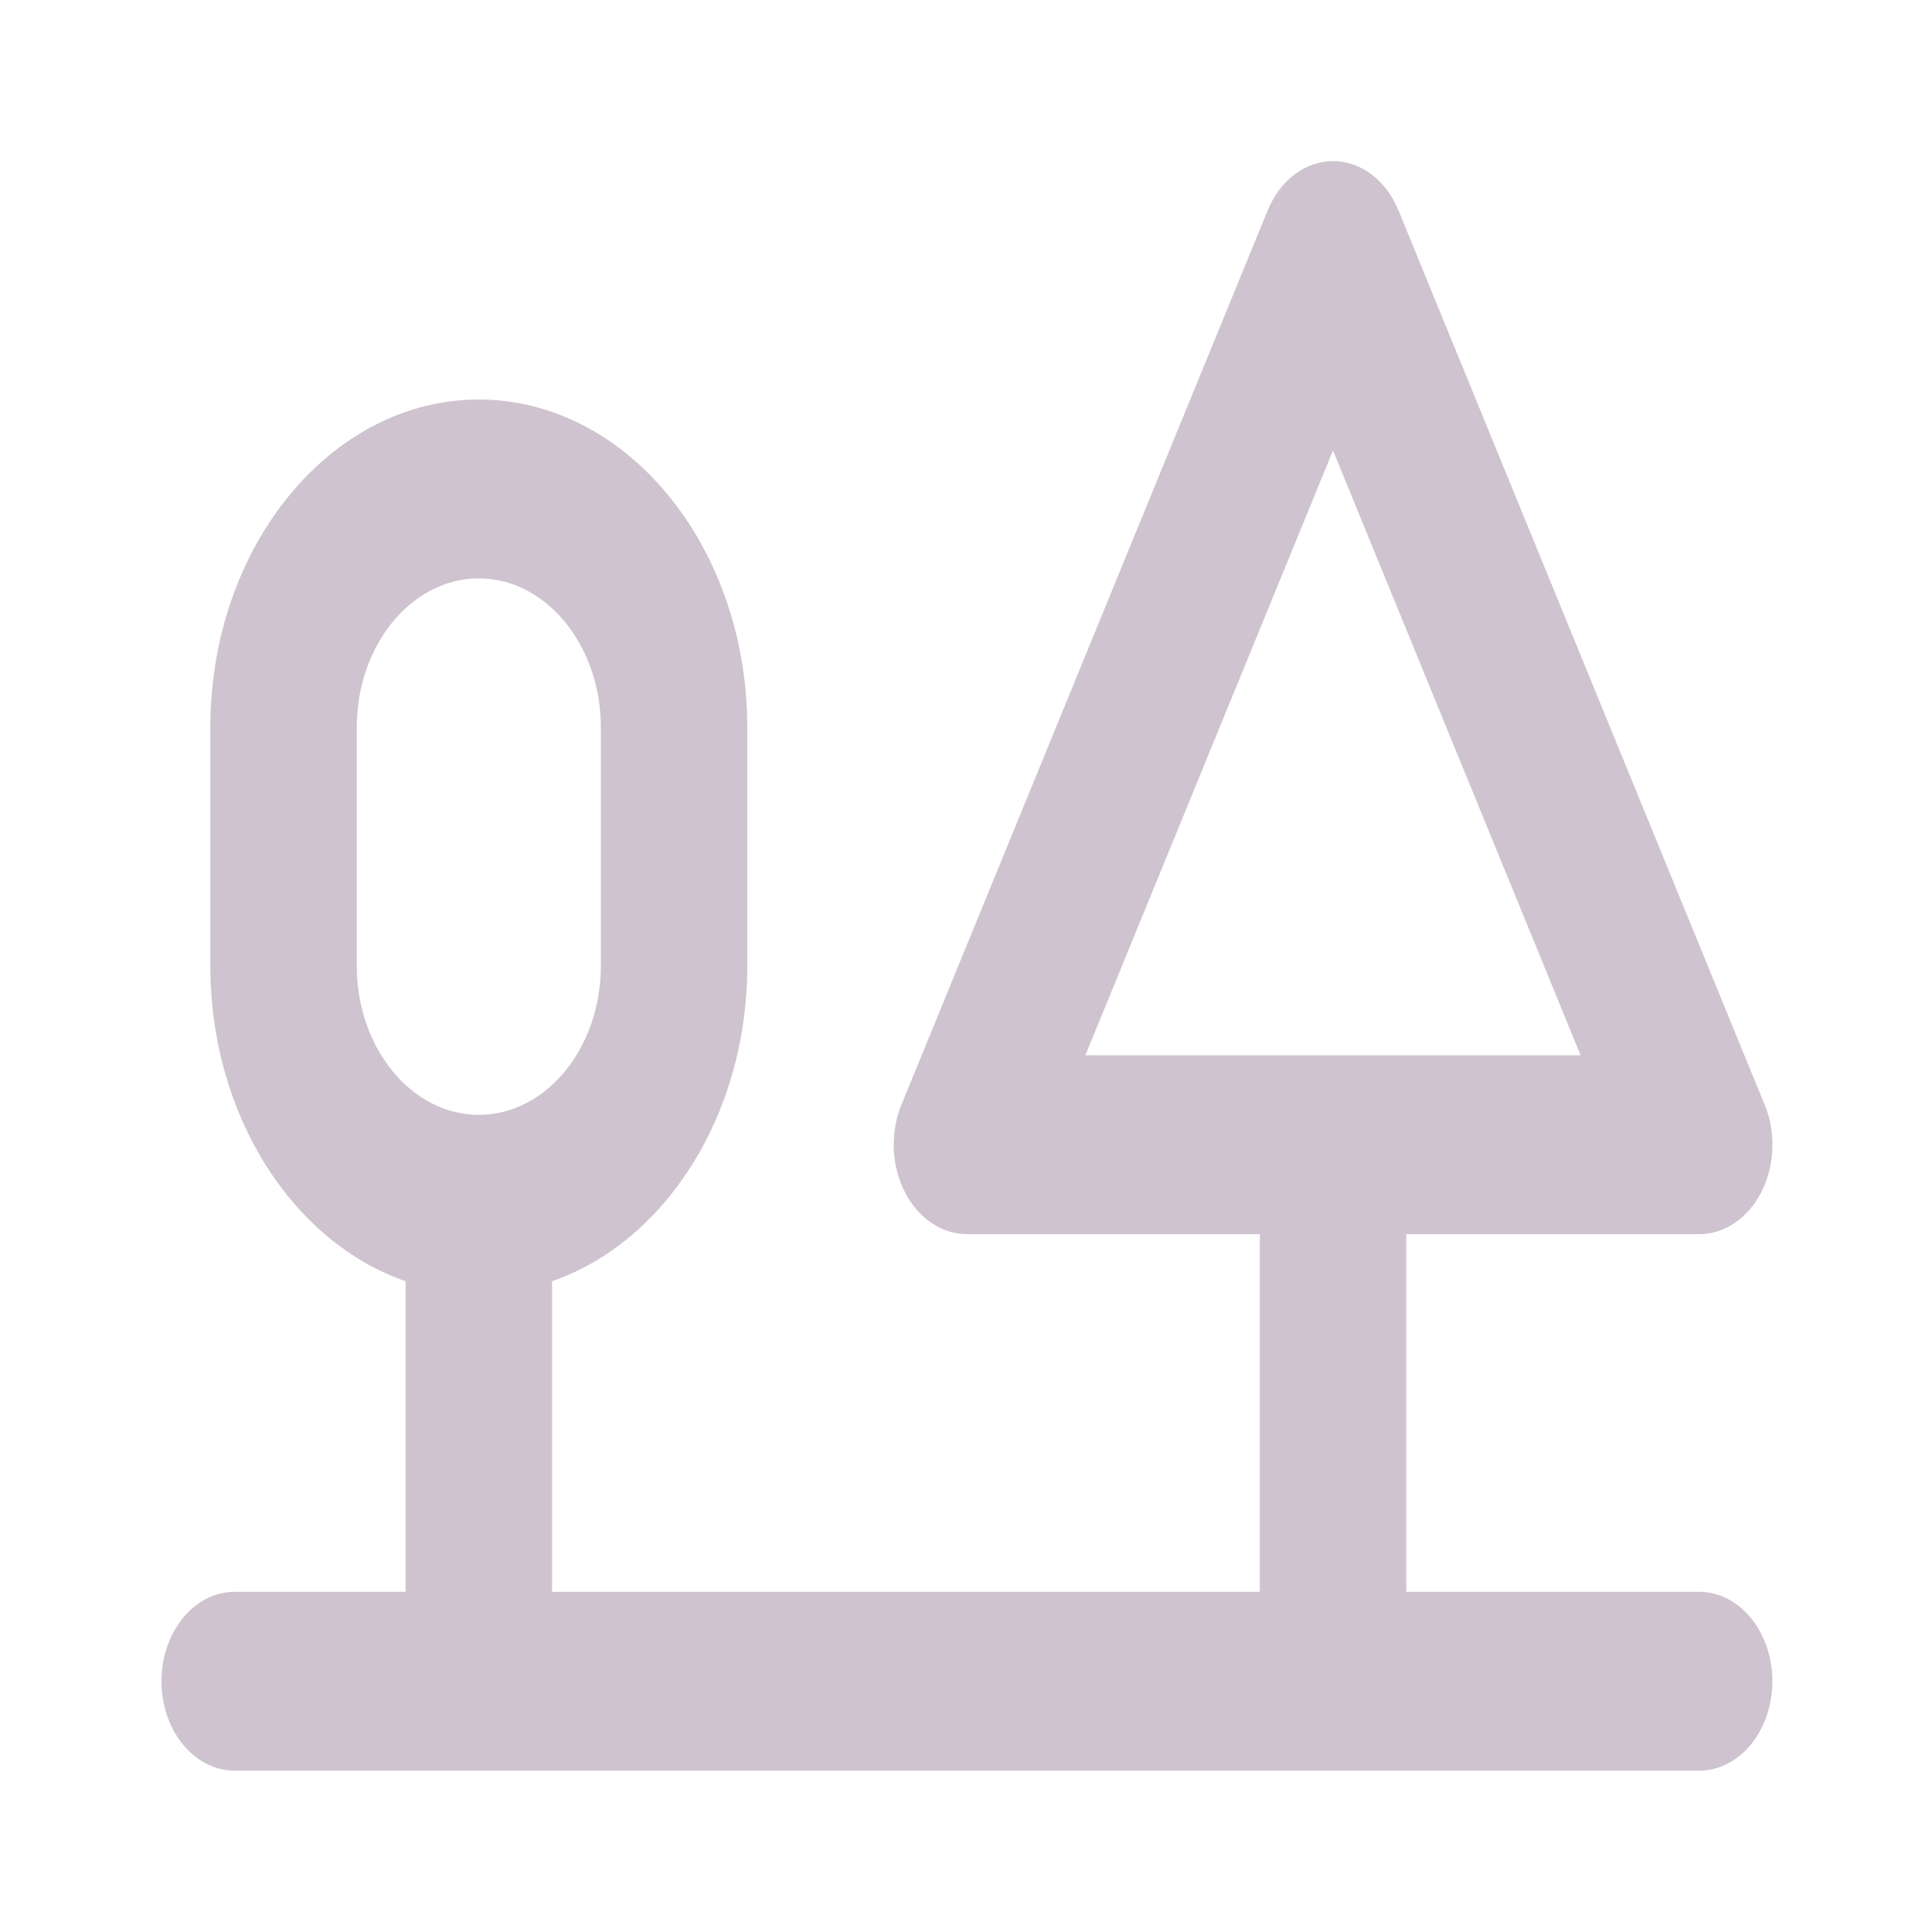 <?xml version="1.0" encoding="UTF-8" standalone="no"?>
<svg width="24px" height="24px" viewBox="0 0 24 24" fill="none" xmlns="http://www.w3.org/2000/svg">
<path
   id="XMLID_240_"
   d="m 21.107,19.774 h -3.638 v -4.443 h 3.638 c 3.64e-4,0 8.49e-4,-7.4e-5 0.001,0 0.502,0 0.91,-0.497 0.91,-1.111 0,-0.199 -0.043,-0.386 -0.118,-0.548 L 17.373,2.615 c -0.154,-0.376 -0.469,-0.614 -0.813,-0.614 -0.345,0 -0.659,0.238 -0.813,0.614 L 11.198,13.723 c -0.141,0.344 -0.126,0.753 0.04,1.081 0.166,0.327 0.459,0.527 0.774,0.527 h 3.638 v 4.443 H 6.858 V 15.916 C 8.256,15.431 9.283,13.859 9.283,11.998 V 9.036 c 0,-2.246 -1.496,-4.073 -3.335,-4.073 -1.839,0 -3.335,1.827 -3.335,4.073 v 2.962 c 0,1.861 1.027,3.433 2.425,3.918 v 3.858 H 2.916 c -0.502,0 -0.91,0.497 -0.91,1.111 0,0.613 0.407,1.111 0.91,1.111 H 21.107 c 0.502,0 0.91,-0.497 0.91,-1.111 0,-0.613 -0.407,-1.111 -0.91,-1.111 z M 16.559,5.596 19.635,13.109 H 13.483 Z M 4.432,11.998 V 9.036 c 0,-1.021 0.68,-1.851 1.516,-1.851 0.836,0 1.516,0.831 1.516,1.851 v 2.962 c 0,1.021 -0.68,1.851 -1.516,1.851 -0.836,0 -1.516,-0.831 -1.516,-1.851 z"
   style="fill:#cfc3cf;fill-opacity:1;stroke-width:0.067" />
</svg>
